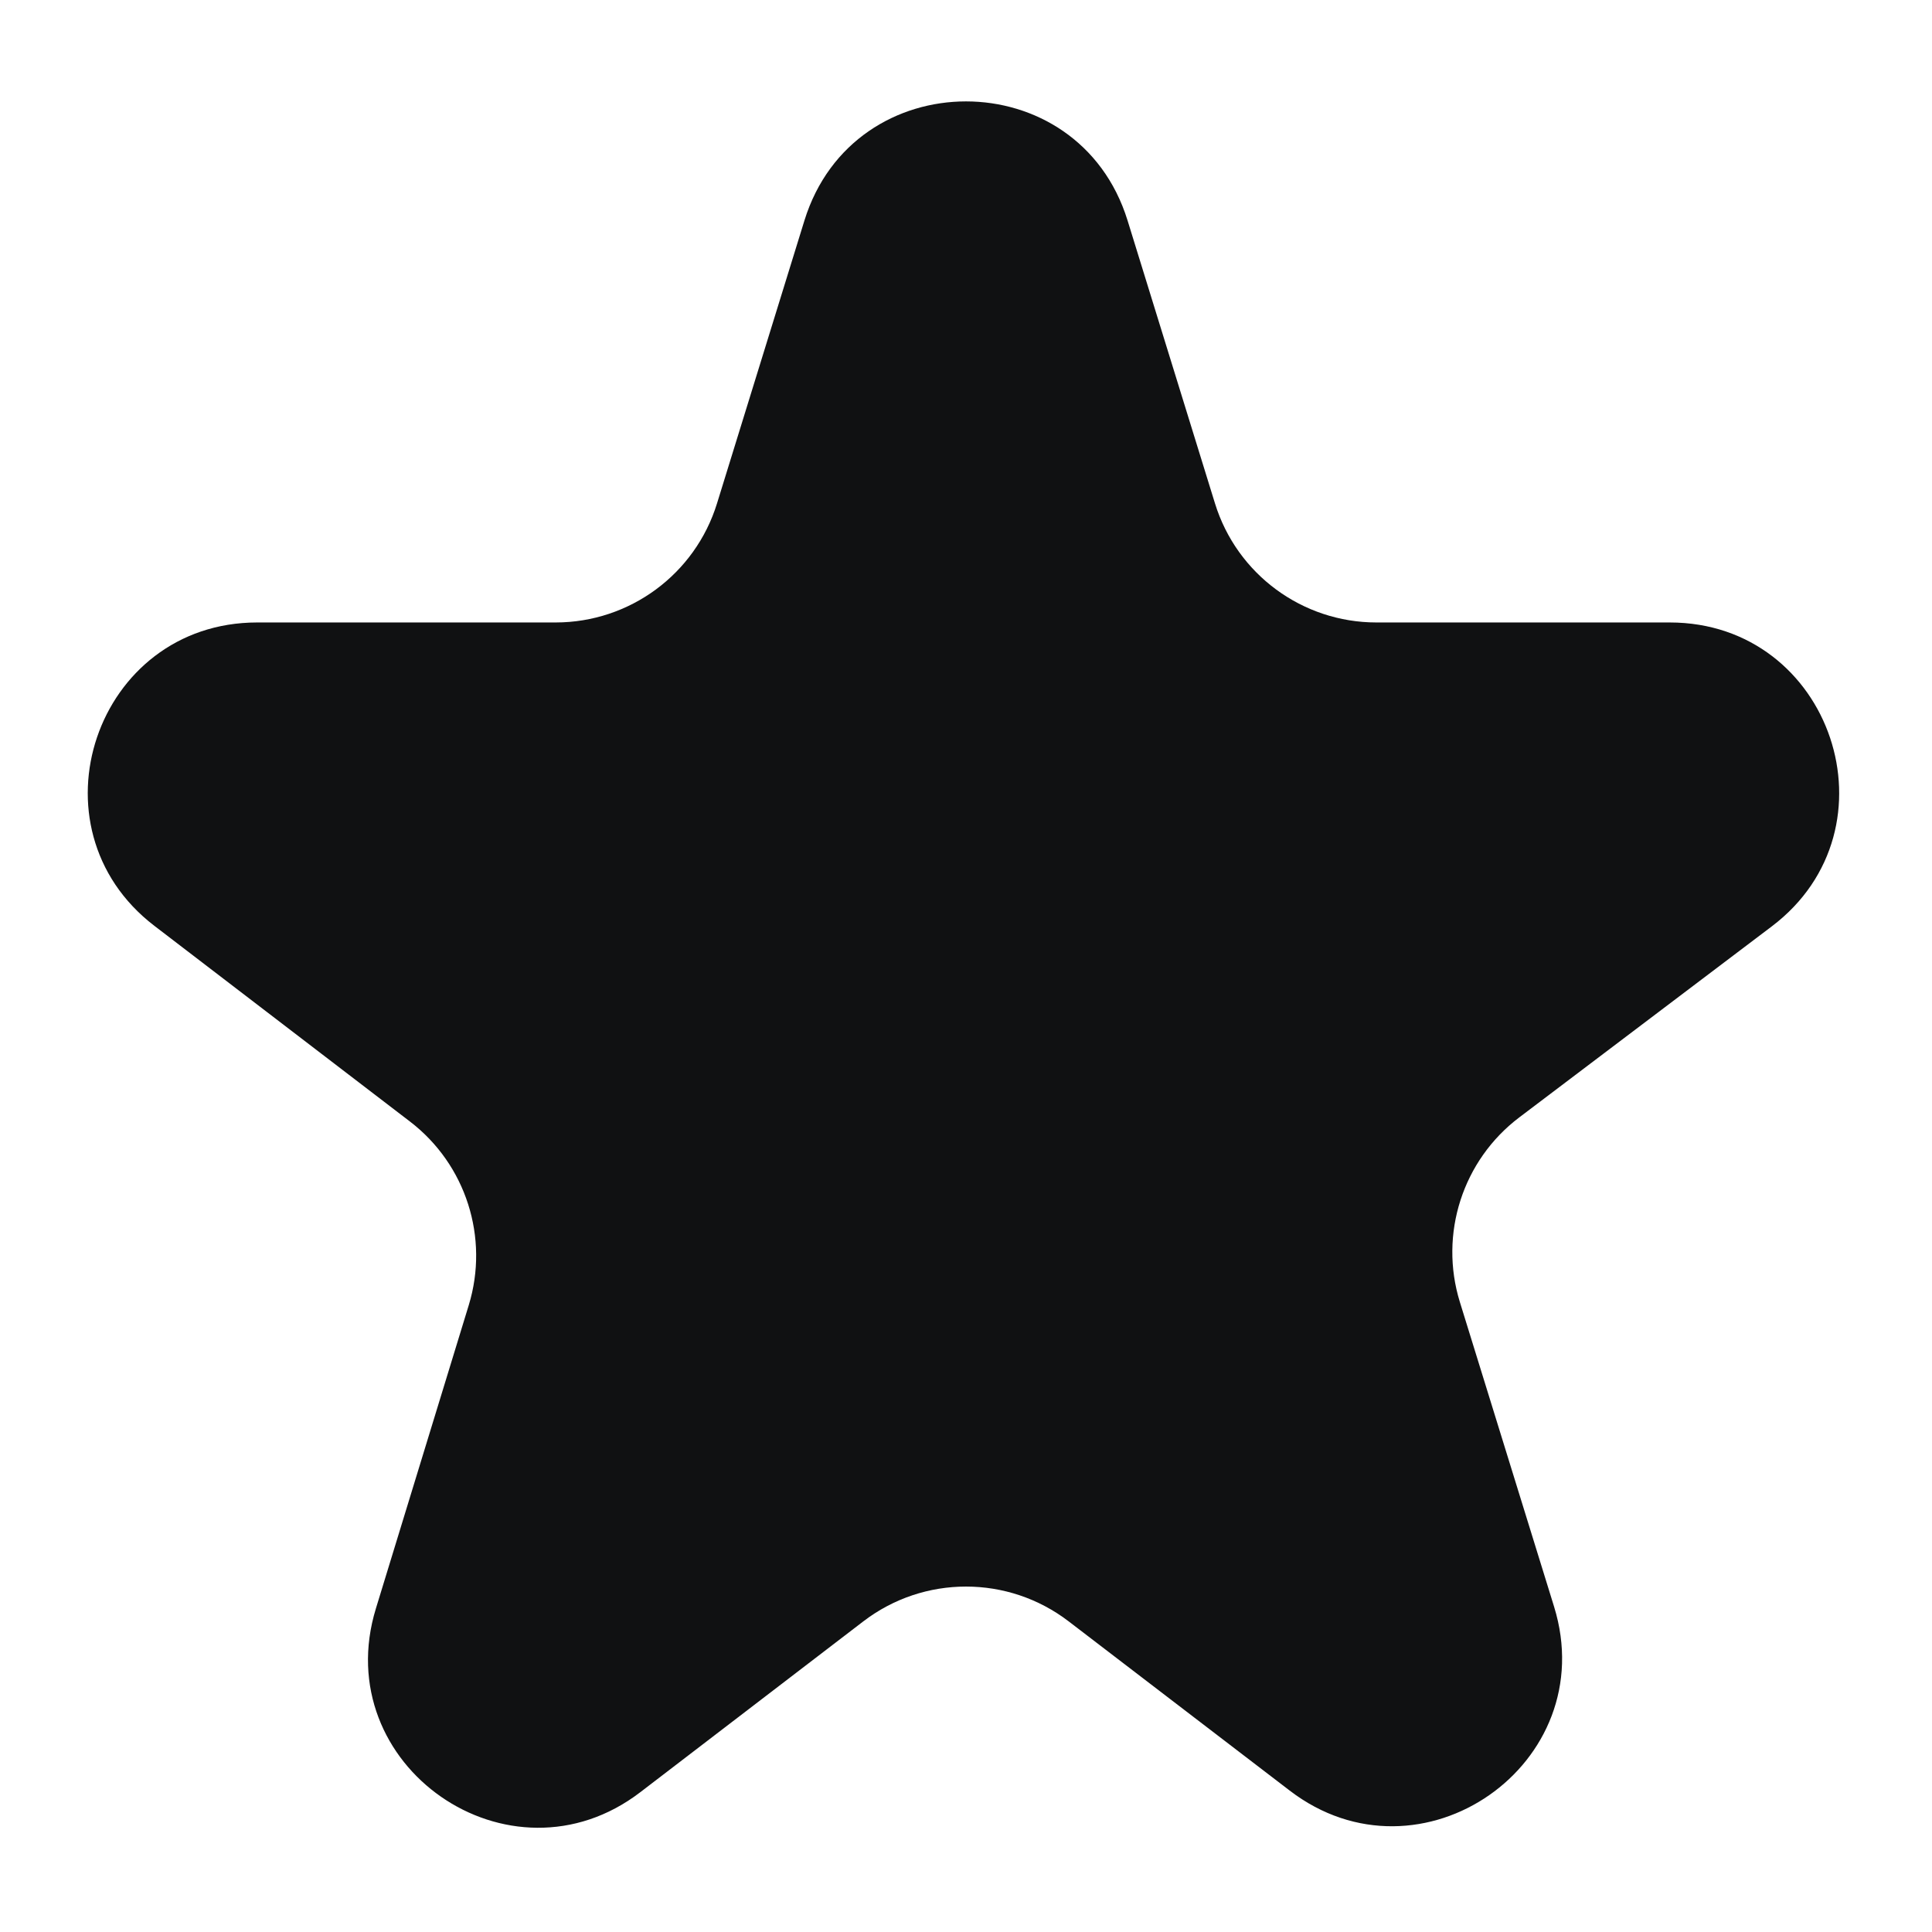 <svg xmlns="http://www.w3.org/2000/svg" width="16" height="16" viewBox="0 0 16 16" fill="none">
  <path d="M14.673 7.672C15.744 6.862 15.171 5.155 13.828 5.155H11.399C10.785 5.155 10.243 4.755 10.062 4.169L9.338 1.826C8.931 0.511 7.069 0.511 6.662 1.826L5.938 4.169C5.757 4.755 5.215 5.155 4.601 5.155H2.13C0.791 5.155 0.216 6.853 1.278 7.667L3.395 9.288C3.859 9.643 4.053 10.25 3.882 10.809L3.113 13.321C2.714 14.623 4.222 15.67 5.303 14.842L7.149 13.428C7.651 13.043 8.349 13.043 8.851 13.428L10.681 14.829C11.764 15.659 13.273 14.608 12.87 13.305L12.09 10.783C11.916 10.22 12.113 9.608 12.583 9.253L14.673 7.672Z" fill="#101112"/>
</svg>